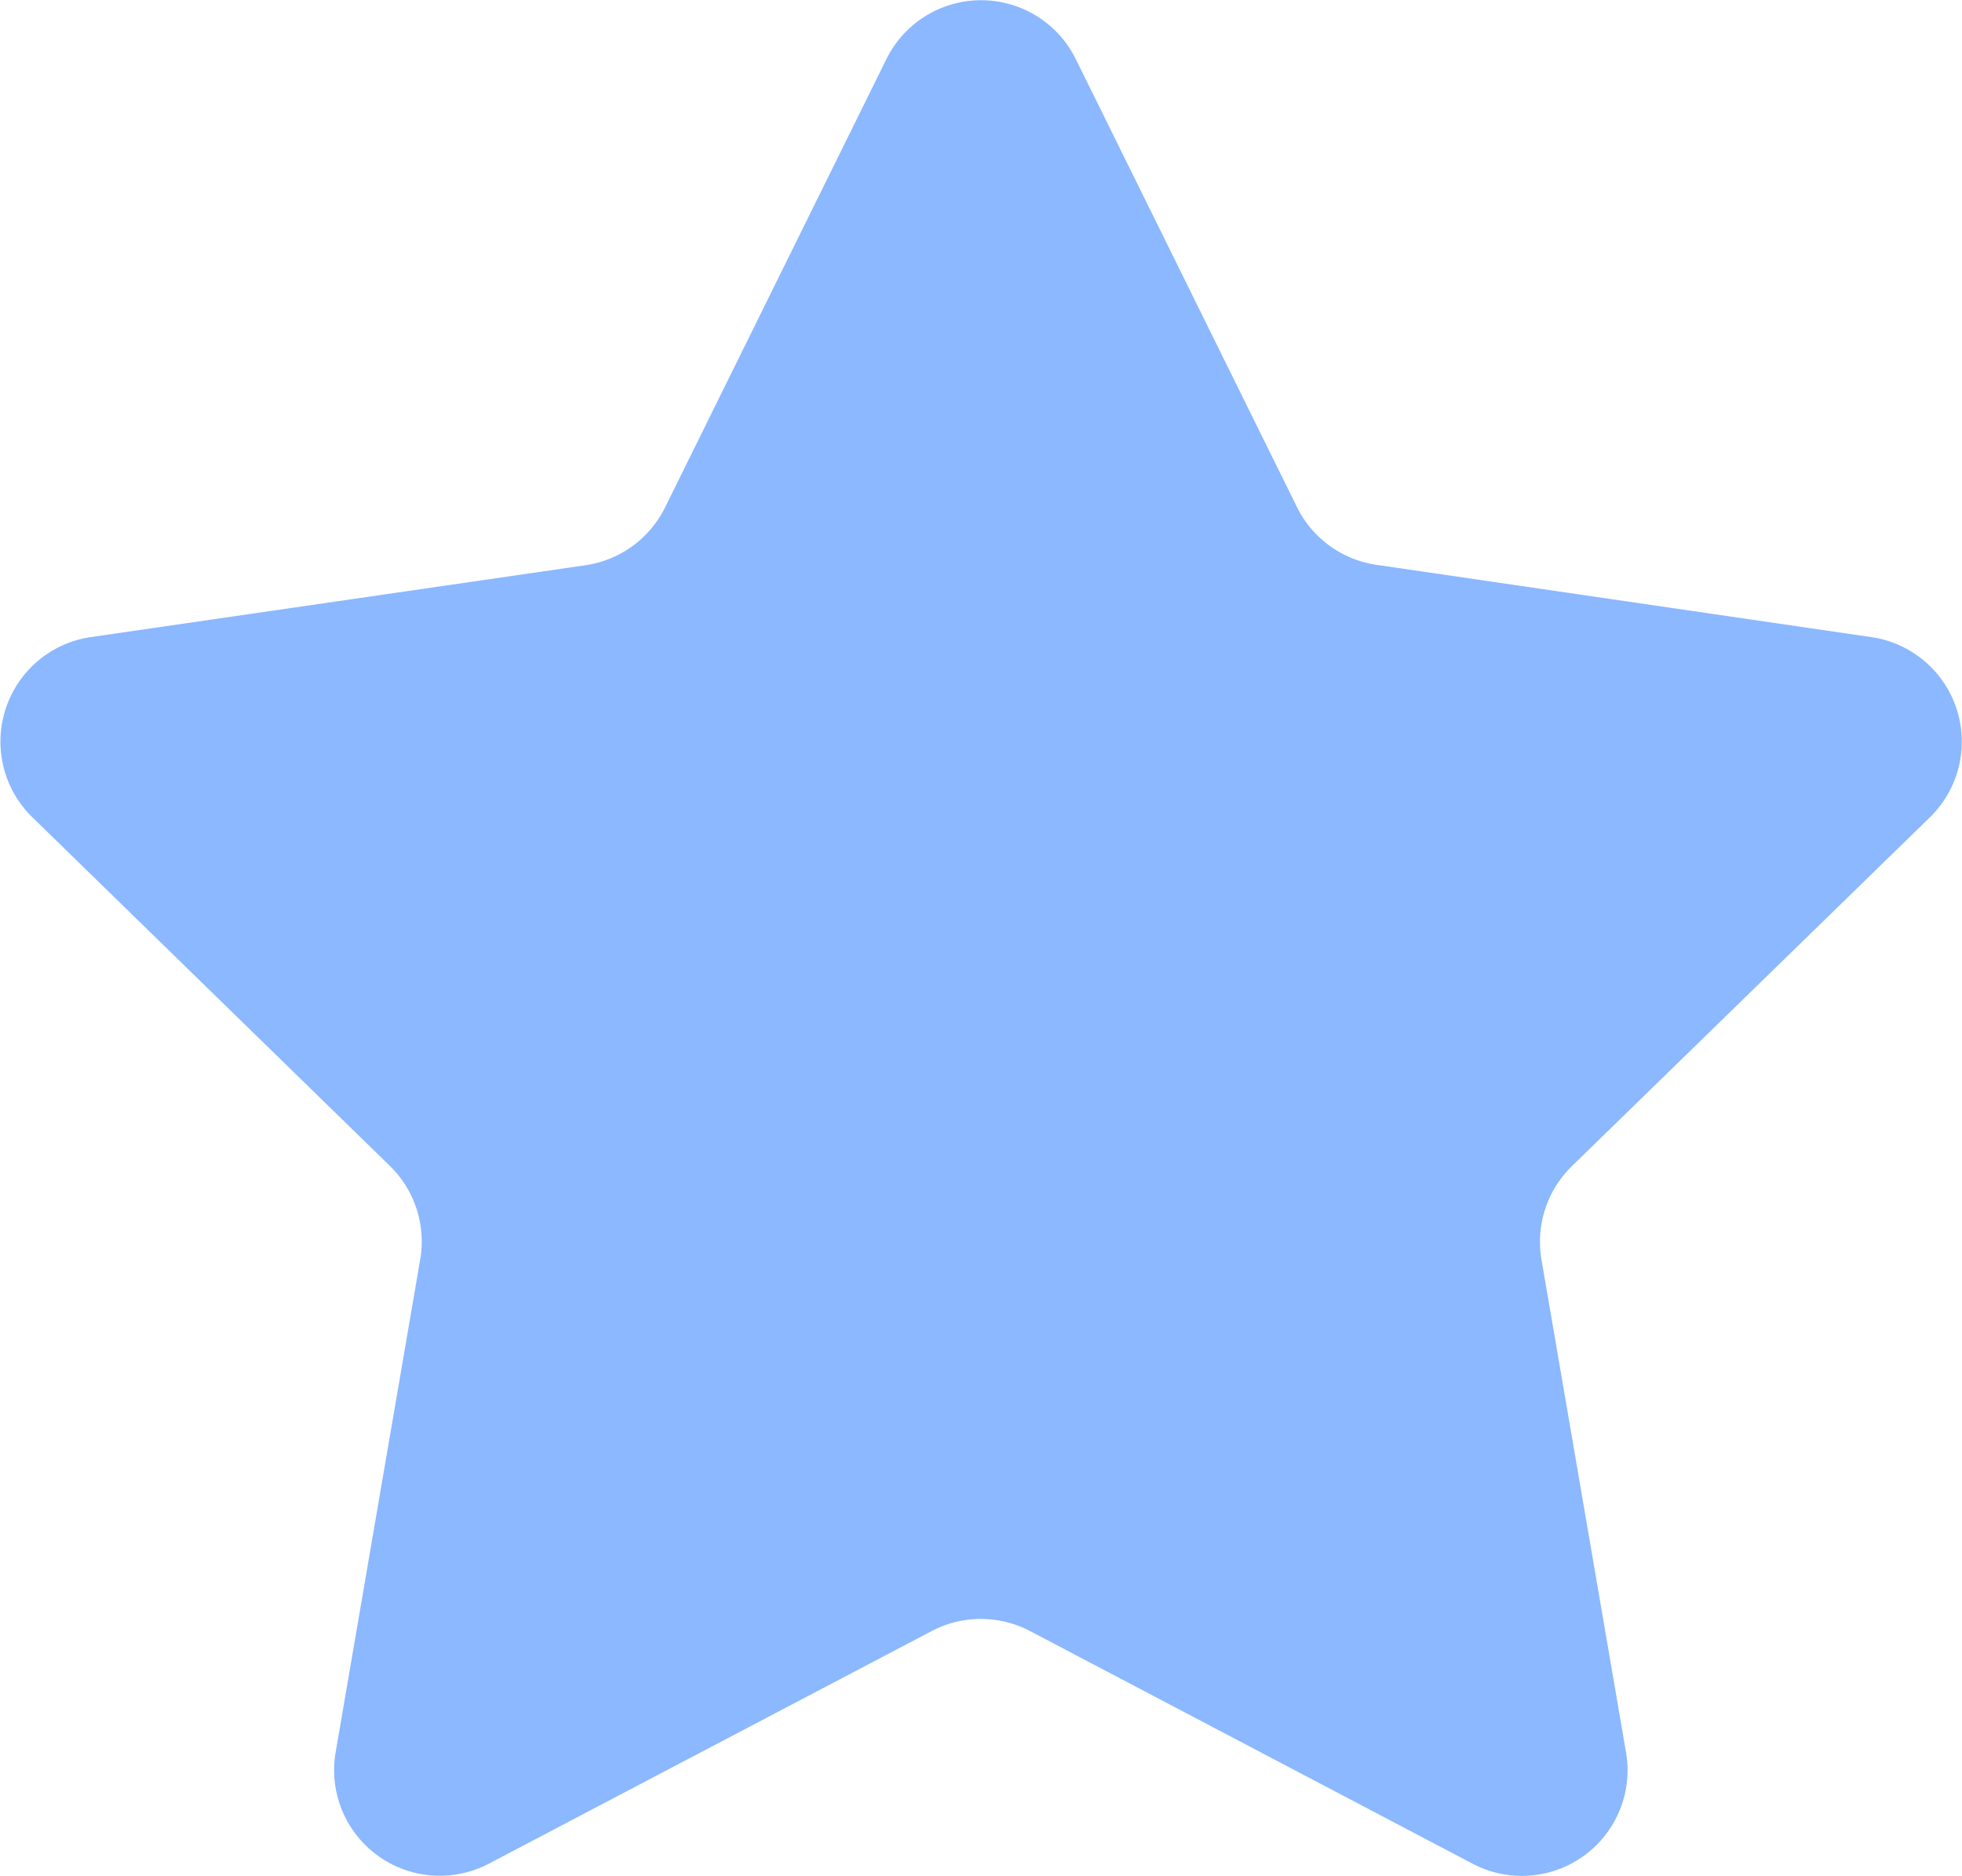 <svg xmlns="http://www.w3.org/2000/svg" width="19.867" height="18.999" viewBox="0 0 19.867 18.999">
  <path id="star-svgrepo-com" d="M10.893,1.643l2.241,4.54a1.07,1.07,0,0,0,.806.585L18.95,7.5a1.07,1.07,0,0,1,.593,1.825l-3.626,3.534a1.07,1.07,0,0,0-.307.947l.856,4.99a1.07,1.07,0,0,1-1.552,1.128l-4.481-2.356a1.071,1.071,0,0,0-1,0L4.955,19.921A1.07,1.07,0,0,1,3.4,18.793l.856-4.99a1.07,1.07,0,0,0-.307-.947L.325,9.321A1.07,1.07,0,0,1,.918,7.5l5.011-.728a1.07,1.07,0,0,0,.806-.585l2.241-4.54A1.069,1.069,0,0,1,10.893,1.643Z" transform="translate(-0.001 -1.047)" fill="#8bb8ff"/>
</svg>
